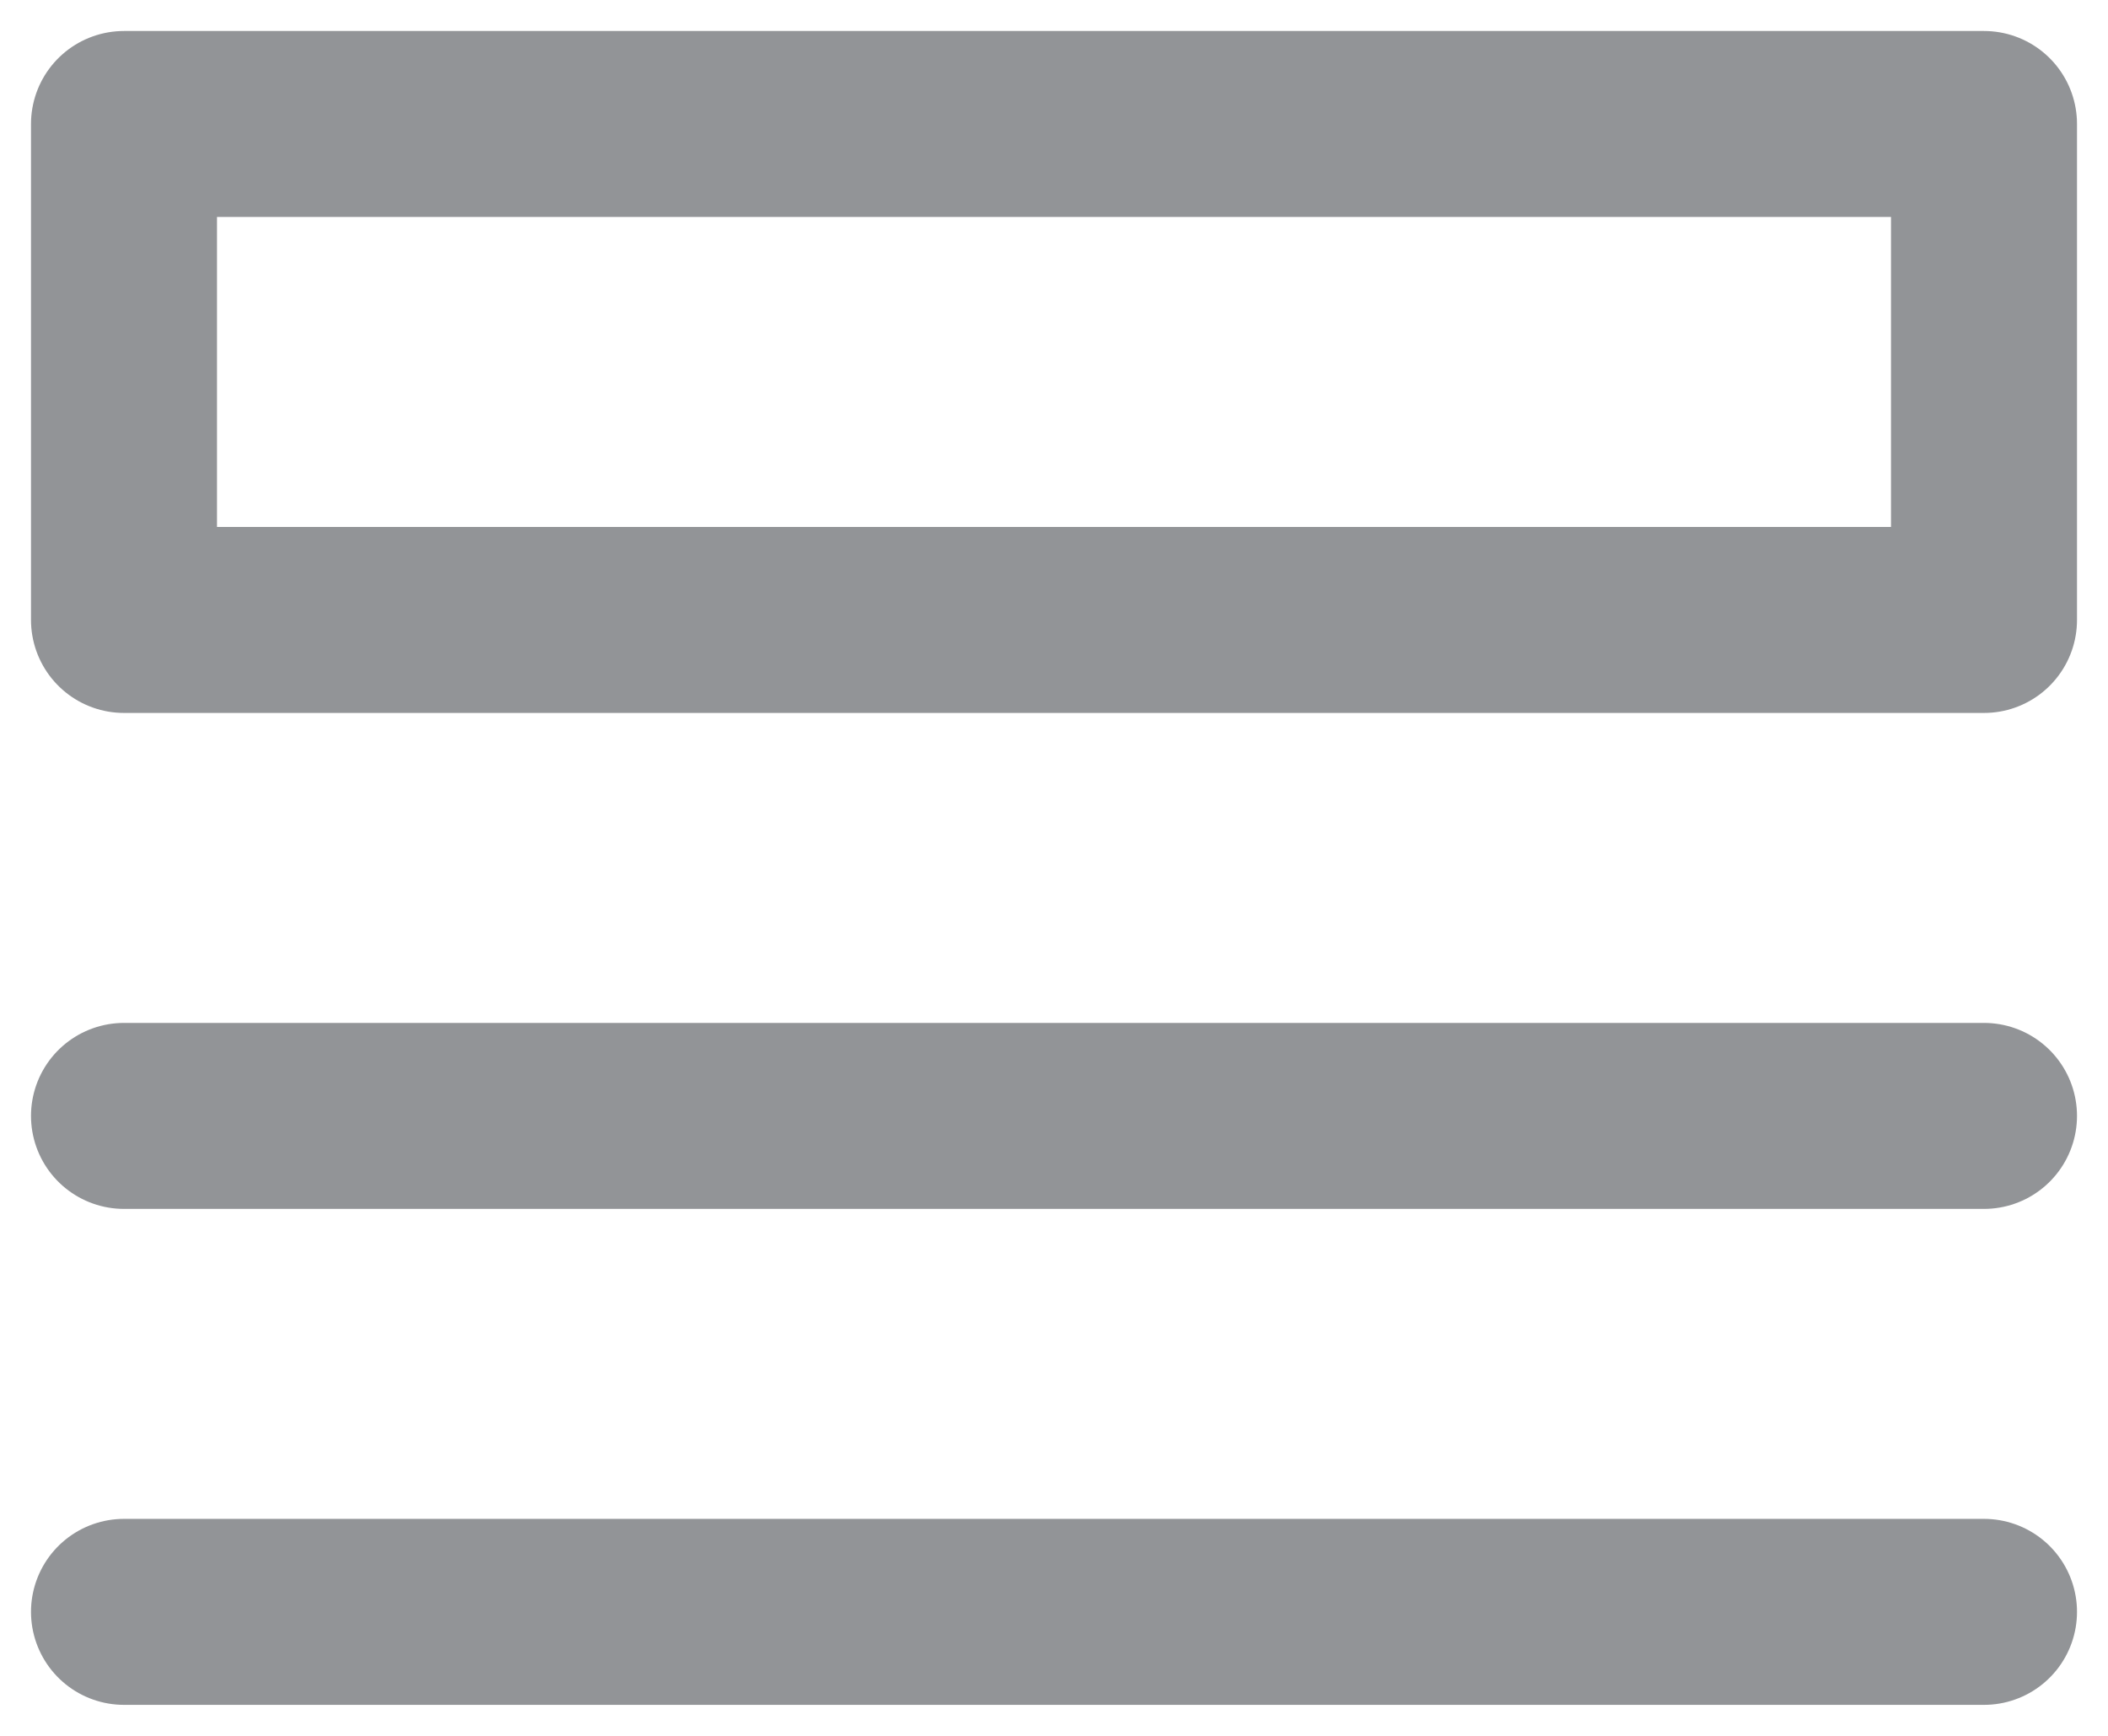 <svg xmlns="http://www.w3.org/2000/svg" width="17" height="14" viewBox="0 0 17 14"><g fill="none" fill-rule="evenodd" stroke="#929497" stroke-linecap="round" stroke-linejoin="round" stroke-width="1.5" transform="translate(1 1)"><rect width="15" height="4"/><line x2="15" y1="8" y2="8"/><line x2="15" y1="12" y2="12"/></g></svg>
